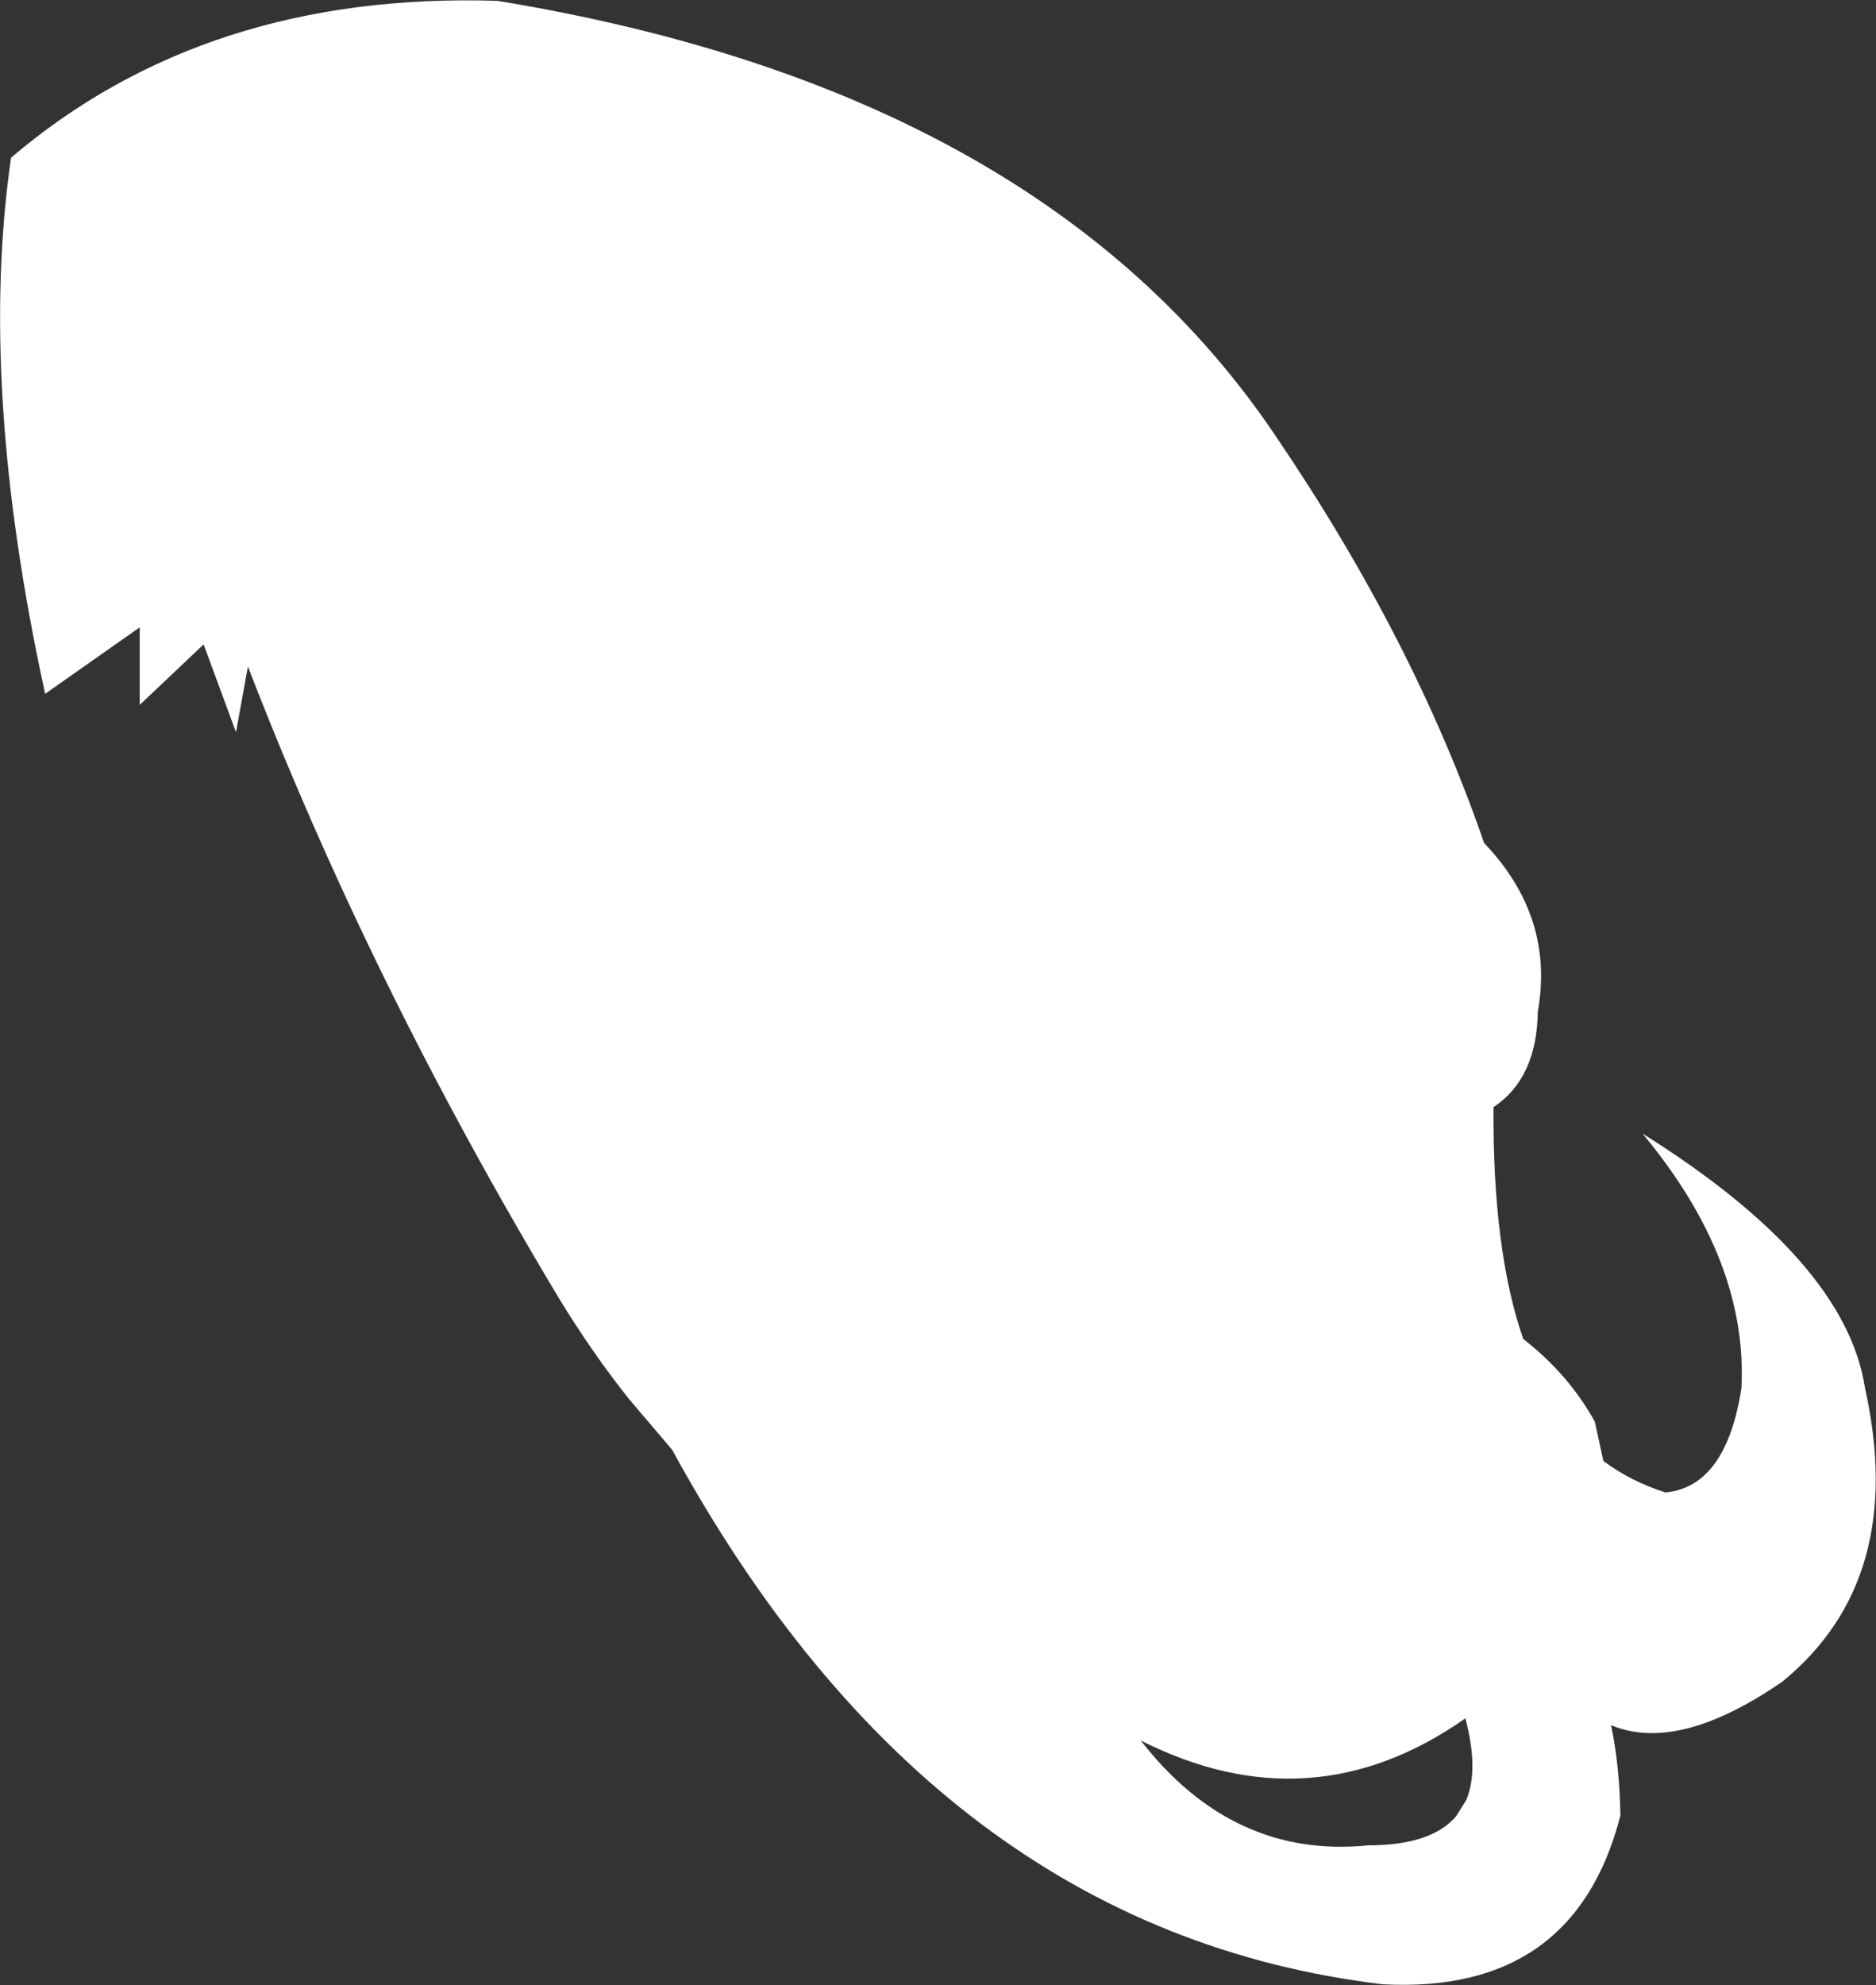 <?xml version="1.0" encoding="UTF-8" standalone="no"?>
<svg xmlns:xlink="http://www.w3.org/1999/xlink" height="116.45px" width="110.1px" xmlns="http://www.w3.org/2000/svg">
  <rect width="100%" height="100%" fill="#333333" stroke="none"/>
  <g transform="matrix(1.0, 0.0, 0.0, 1.0, 40.6, 55.75)">
    <path d="M46.5 -6.3 Q50.65 -1.95 49.65 3.6 49.6 7.5 47.05 9.2 47.0 17.65 48.8 22.8 51.45 24.85 53.0 27.65 L53.5 29.95 Q55.1 31.15 57.15 31.8 60.7 31.45 61.6 25.7 62.0 18.2 55.8 10.75 67.7 18.2 68.85 25.65 71.35 36.9 64.0 42.9 57.9 47.1 53.95 45.45 54.45 47.8 54.5 50.75 51.8 61.25 40.55 60.65 14.25 57.5 -1.15 29.3 L-3.7 26.3 Q-5.85 23.6 -7.8 20.4 -18.85 2.0 -26.05 -16.65 L-26.75 -12.8 -28.65 -17.95 -32.4 -14.4 -32.4 -18.95 -37.95 -15.05 Q-41.9 -33.1 -39.95 -46.5 -28.5 -56.25 -11.4 -55.7 20.6 -50.45 34.25 -30.2 42.4 -18.2 46.5 -6.3 M44.85 50.8 L45.45 49.85 Q46.2 48.05 45.4 45.05 36.35 51.4 26.35 46.35 31.75 53.3 39.7 52.5 43.4 52.5 44.85 50.8" fill="#ffffff" fill-rule="evenodd" stroke="none"/>
  </g>
</svg>
